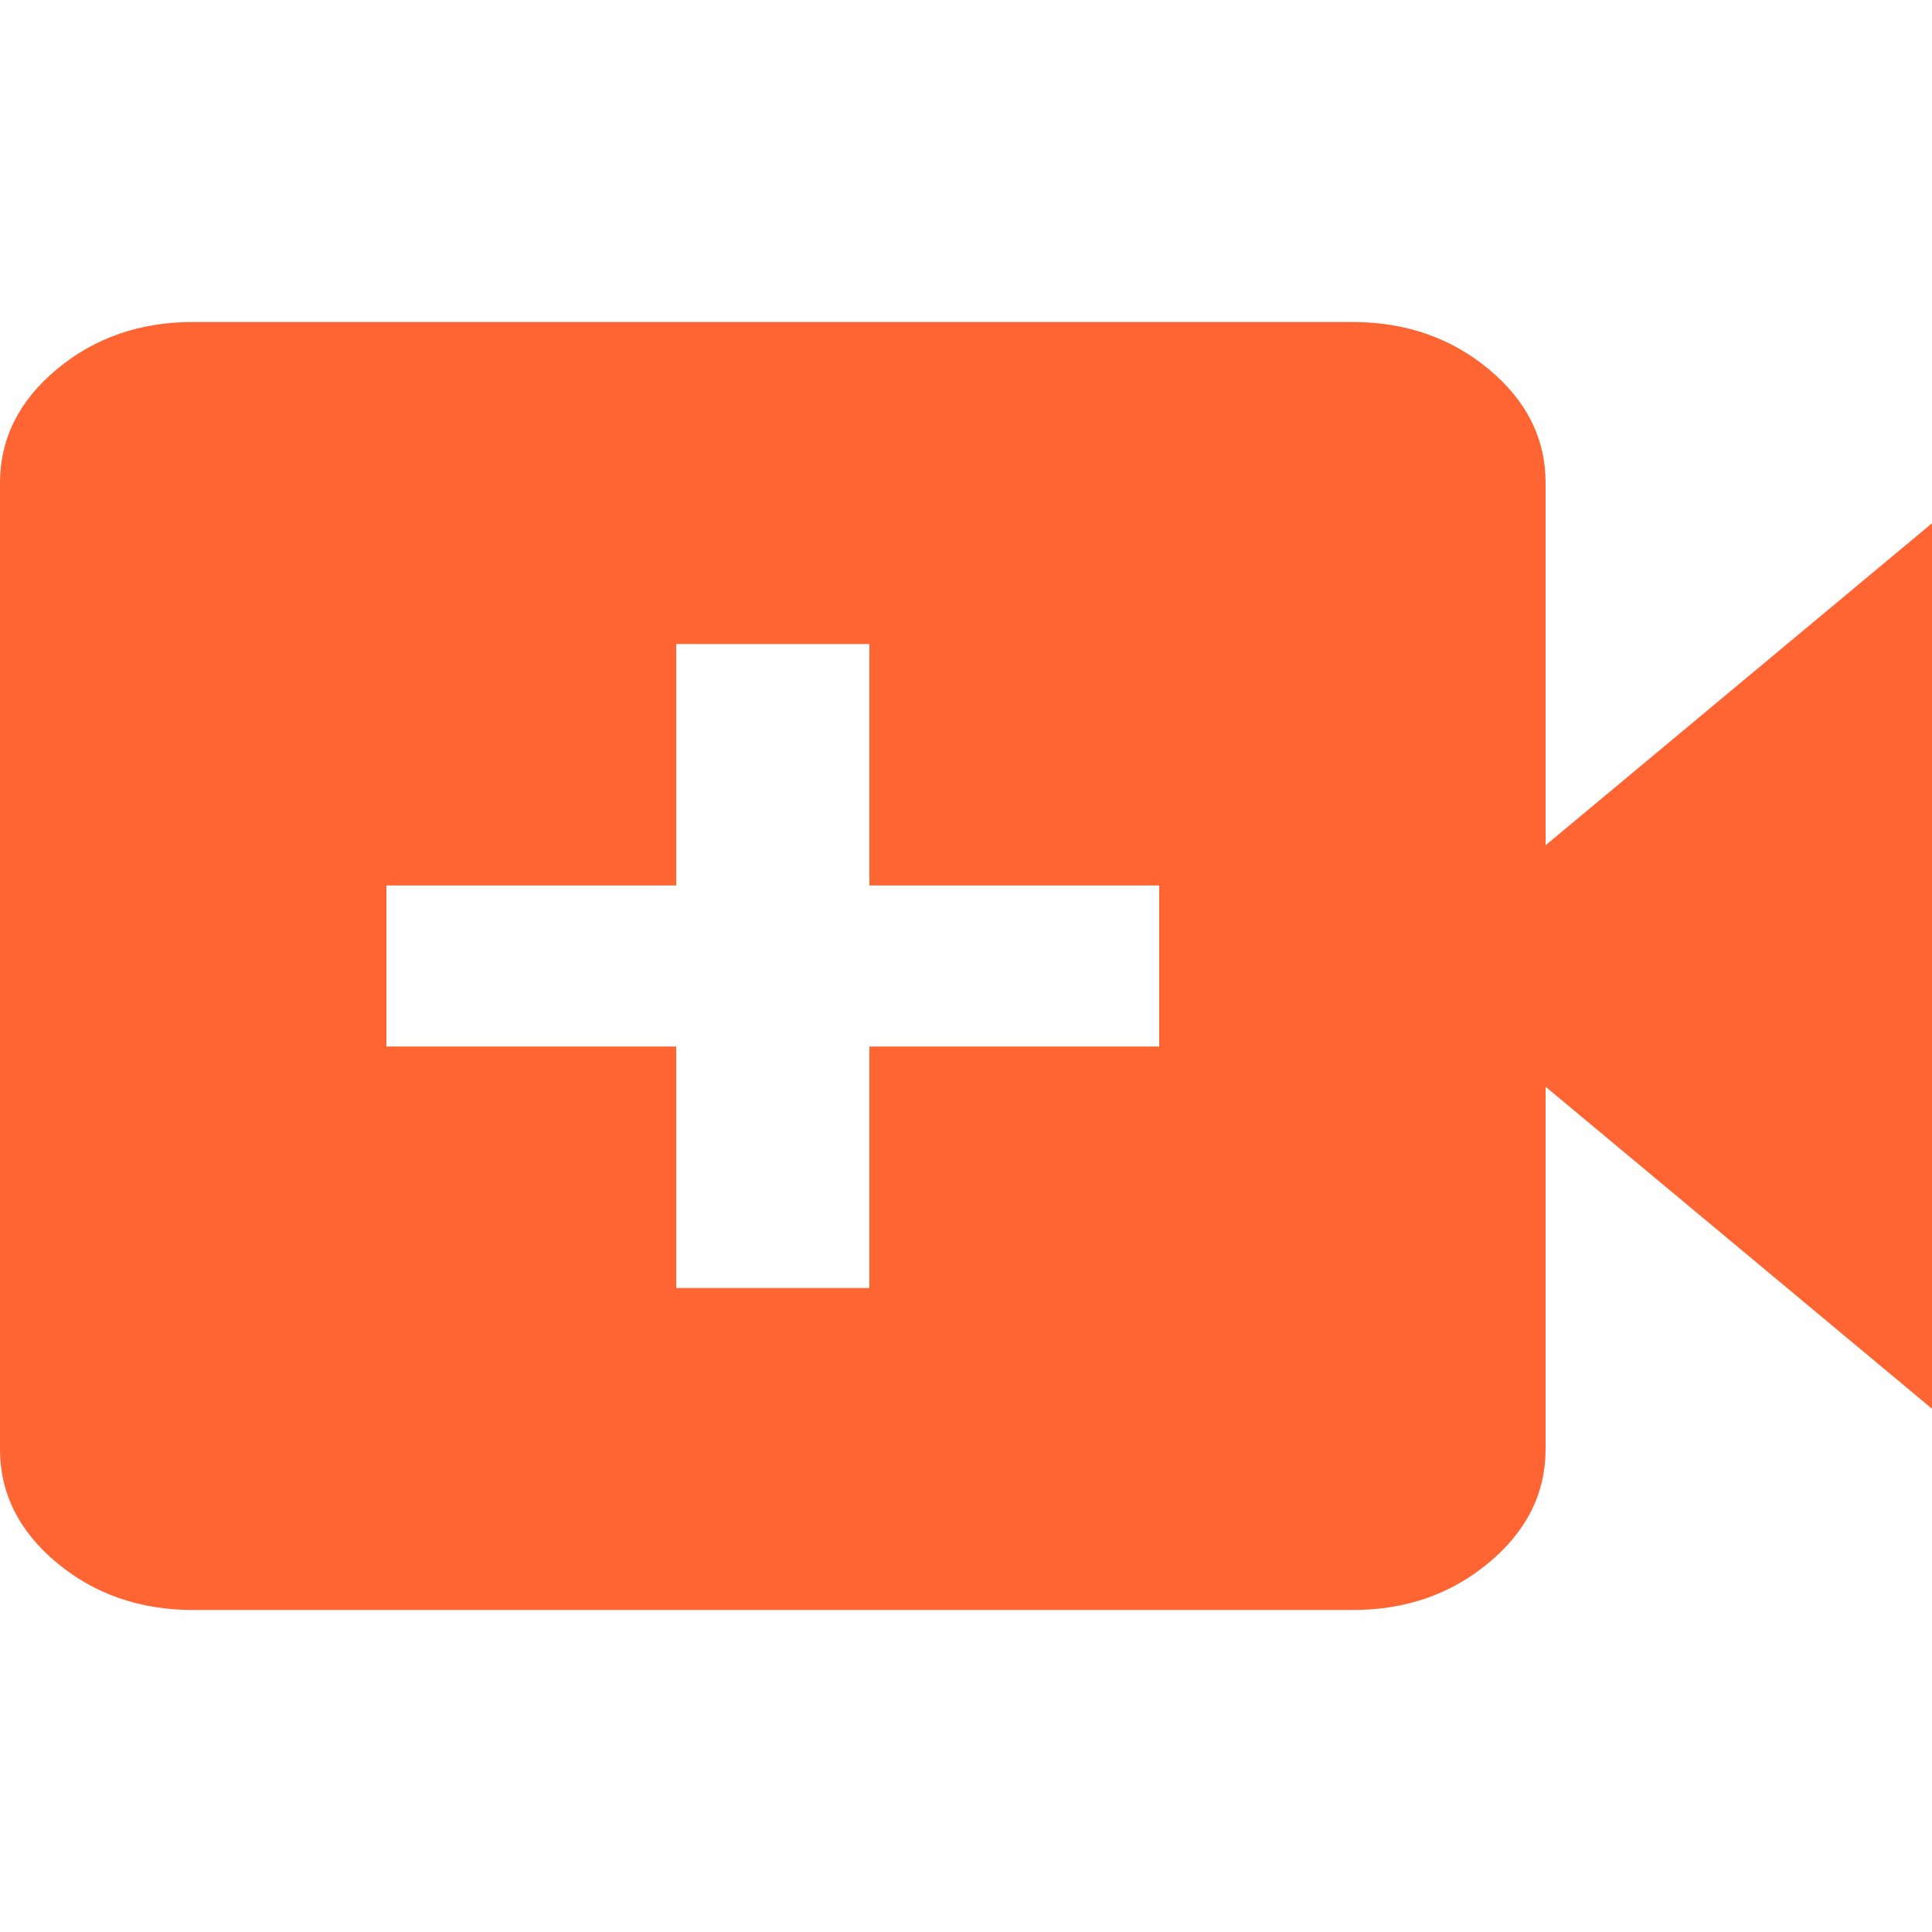 <svg width="24" height="24" viewBox="0 0 24 24" fill="none" xmlns="http://www.w3.org/2000/svg">
<g id="material-symbols:video-call">
<path id="Vector" d="M8.4 16H10.8V13H14.4V11H10.8V8H8.4V11H4.8V13H8.4V16ZM2.4 20C1.74 20 1.175 19.804 0.704 19.412C0.234 19.02 -0.001 18.549 2.03735e-06 18V6C2.03735e-06 5.45 0.235 4.979 0.706 4.587C1.176 4.195 1.741 3.999 2.4 4H16.8C17.46 4 18.025 4.196 18.496 4.588C18.966 4.98 19.201 5.451 19.2 6V10.5L24 6.5V17.5L19.2 13.5V18C19.2 18.55 18.965 19.021 18.494 19.413C18.024 19.805 17.459 20.001 16.8 20H2.4Z" fill="#FF6533"/>
</g>
</svg>

